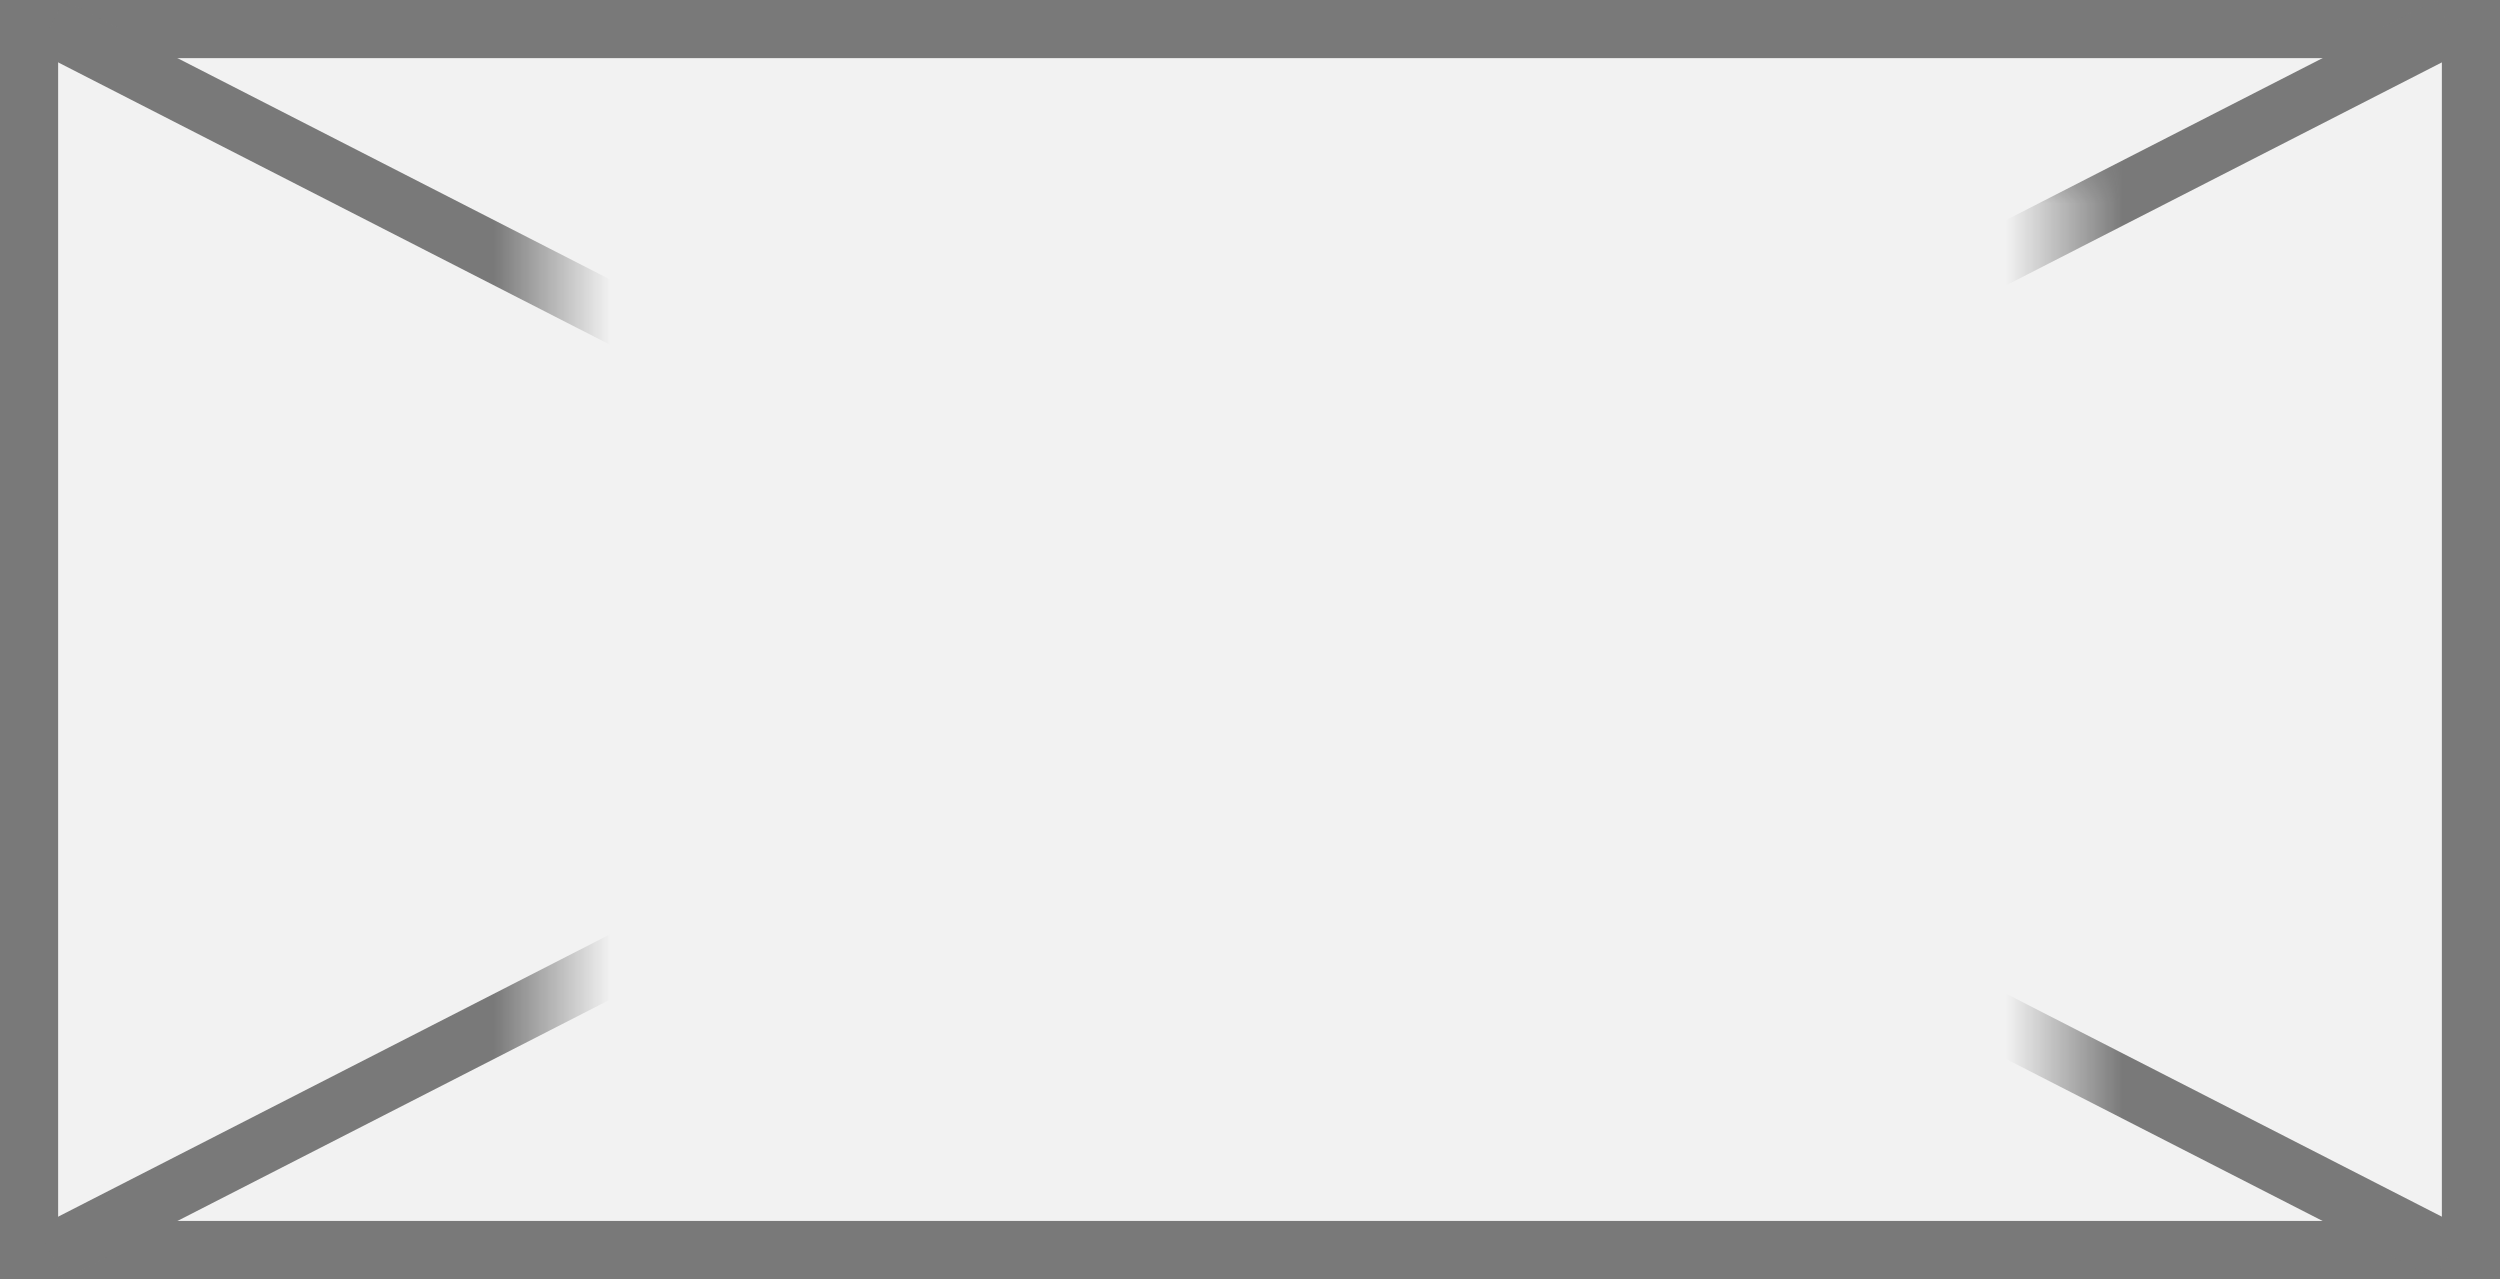﻿<?xml version="1.0" encoding="utf-8"?>
<svg version="1.1" xmlns:xlink="http://www.w3.org/1999/xlink" width="43px" height="22px" xmlns="http://www.w3.org/2000/svg">
  <rect width="100%" height="100%" fill="#333333" stroke="none"/>
  <defs>
    <mask fill="white" id="clip1489">
      <path d="M 178.5 370  L 204.5 370  L 204.5 389  L 178.5 389  Z M 169 367  L 212 367  L 212 389  L 169 389  Z " fill-rule="evenodd" />
    </mask>
  </defs>
  <g transform="matrix(1 0 0 1 -169 -367 )">
    <path d="M 169.5 367.5  L 211.5 367.5  L 211.5 388.5  L 169.5 388.5  L 169.5 367.5  Z " fill-rule="nonzero" fill="#f2f2f2" stroke="none" />
    <path d="M 169.5 367.5  L 211.5 367.5  L 211.5 388.5  L 169.5 388.5  L 169.5 367.5  Z " stroke-width="1" stroke="#797979" fill="none" />
    <path d="M 169.87 367.445  L 211.13 388.555  M 211.13 367.445  L 169.87 388.555  " stroke-width="1" stroke="#797979" fill="none" mask="url(#clip1489)" />
  </g>
</svg>